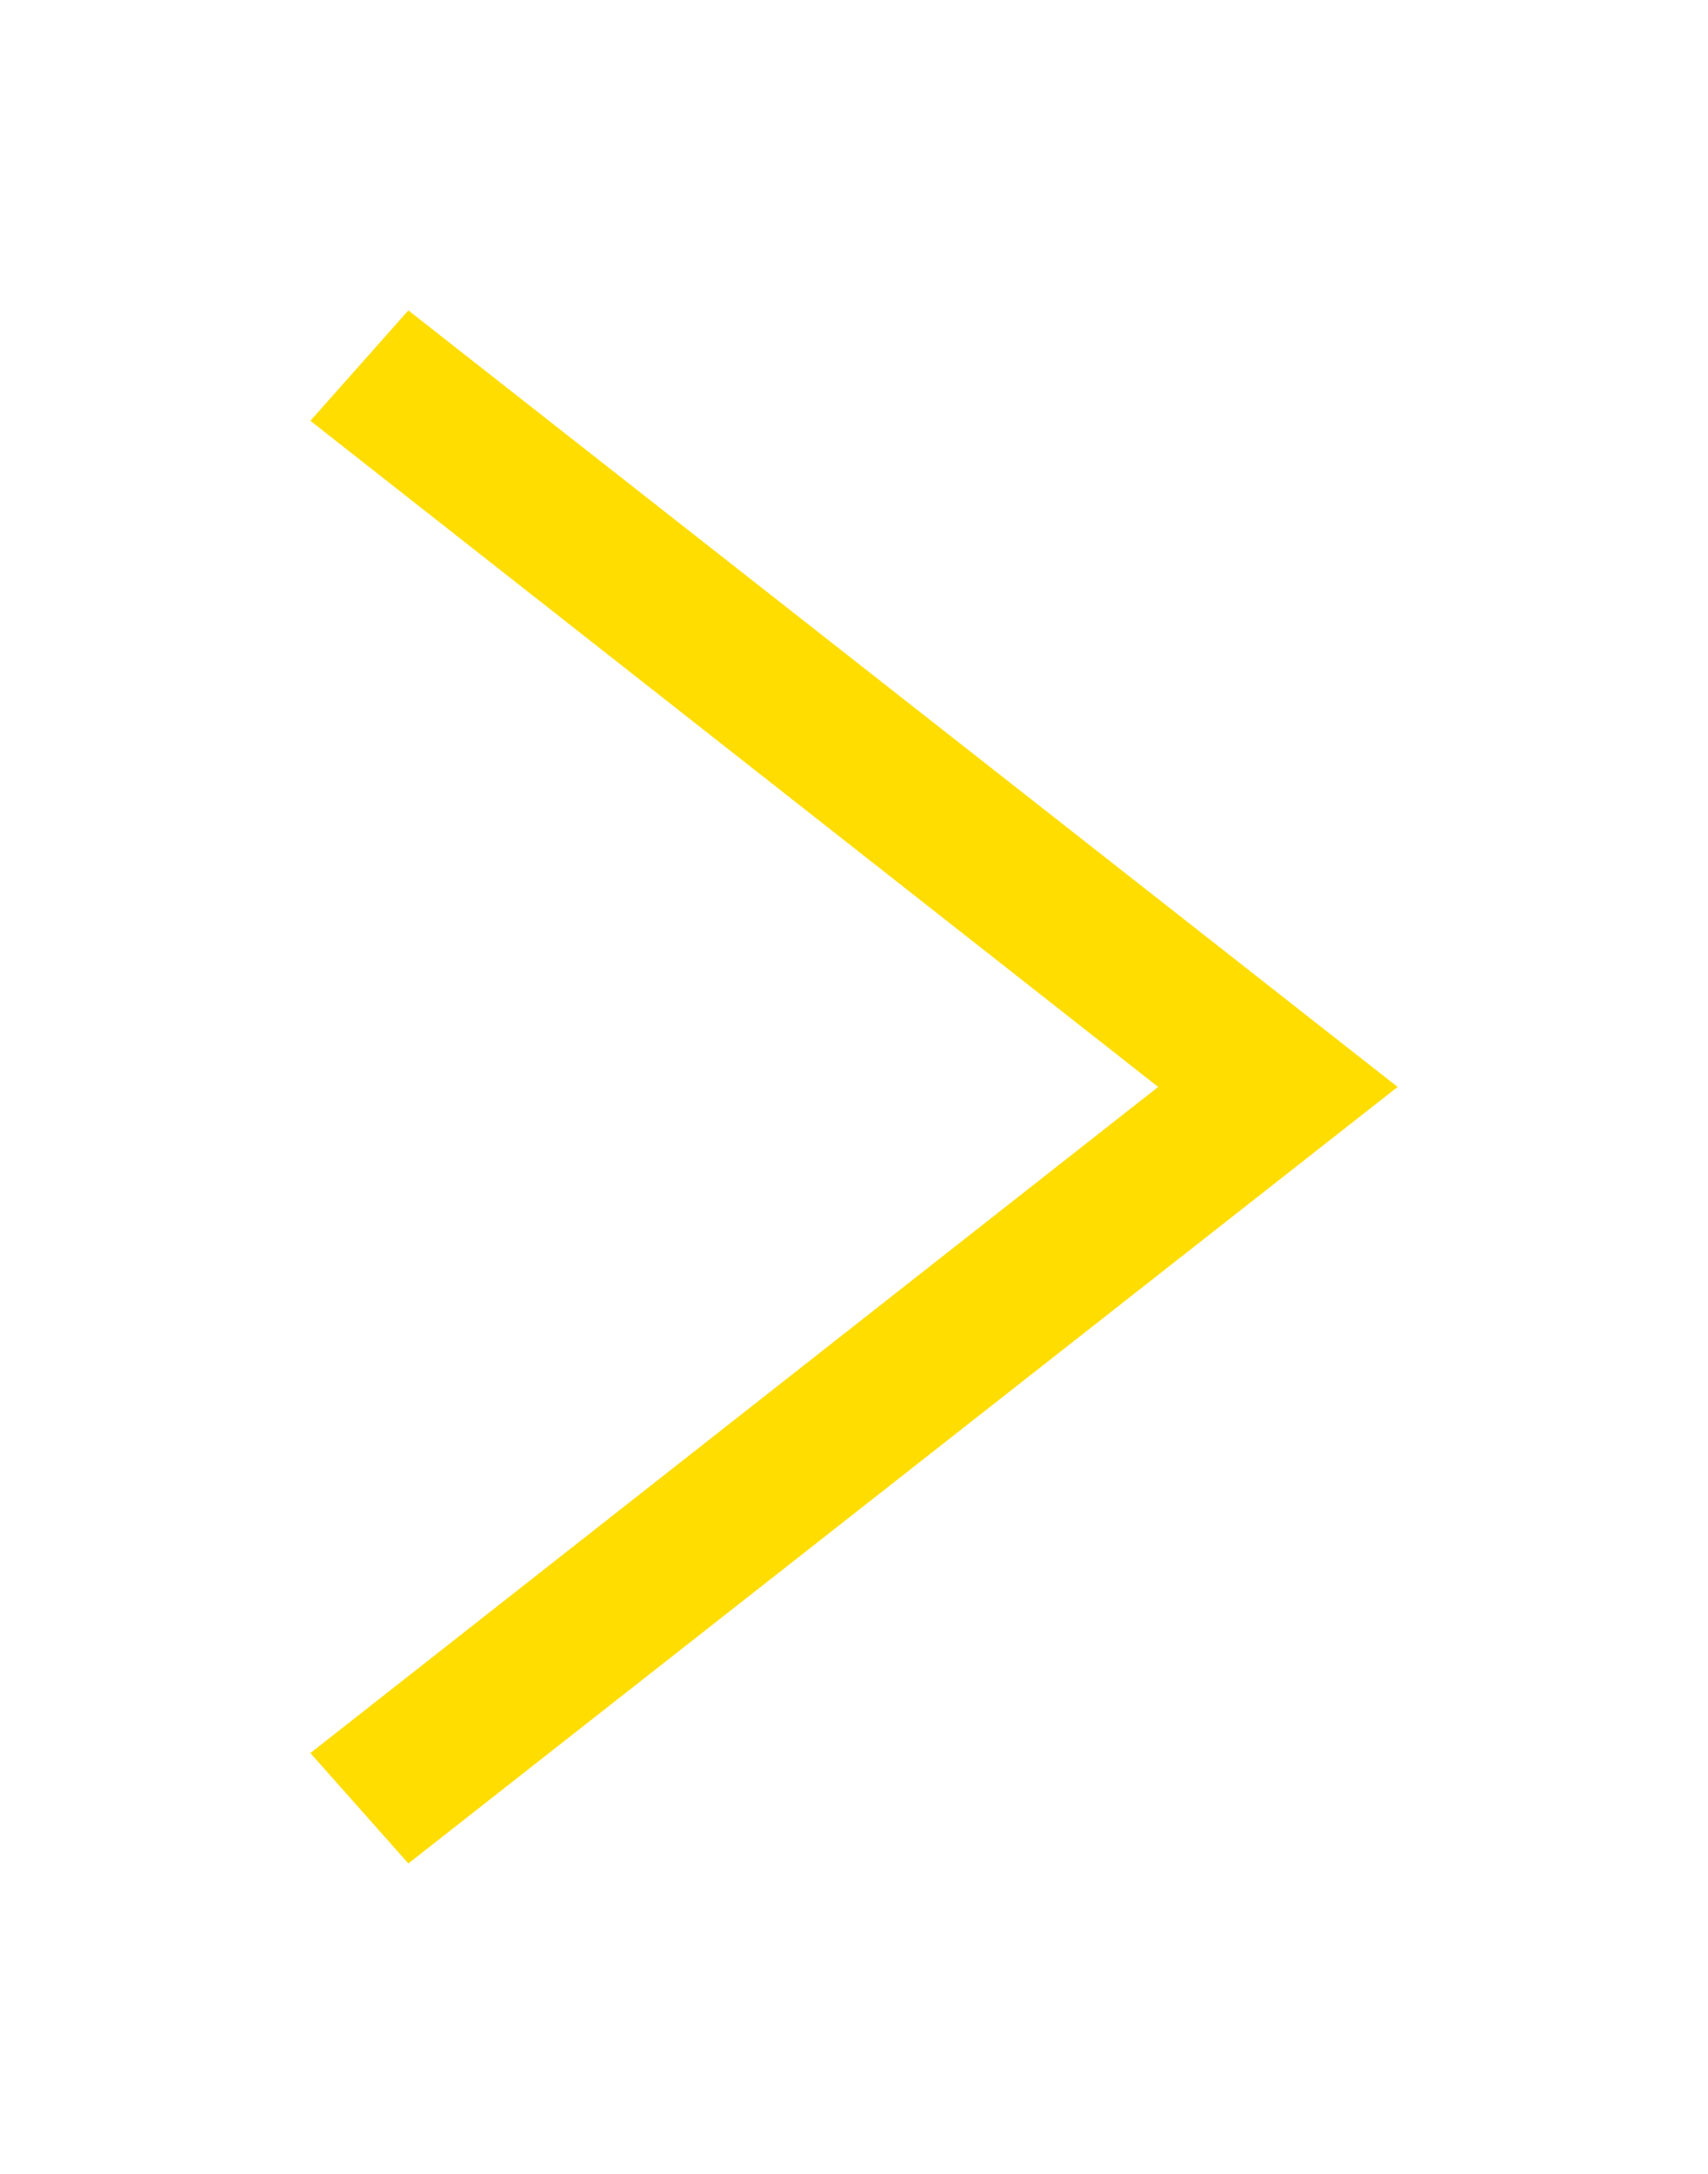 <svg xmlns="http://www.w3.org/2000/svg" xmlns:xlink="http://www.w3.org/1999/xlink" width="11" height="14" viewBox="0 0 11 14"><defs><path id="3tt4a" d="M610.63 30l6.37-5-6.37-5-.63.71 5.46 4.29-5.46 4.29z"/><path id="3tt4b" d="M610.63 30l6.37-5-6.37-5-.63.71 5.46 4.29-5.46 4.29.63.71z"/><clipPath id="3tt4c"><use fill="#fff" xlink:href="#3tt4a"/></clipPath></defs><g><g transform="translate(-608 -18)"><use fill="#fd0" xlink:href="#3tt4b"/><use fill="#fff" fill-opacity="0" stroke="#fd0" stroke-miterlimit="50" stroke-width="2" clip-path="url(&quot;#3tt4c&quot;)" xlink:href="#3tt4b"/></g></g></svg>